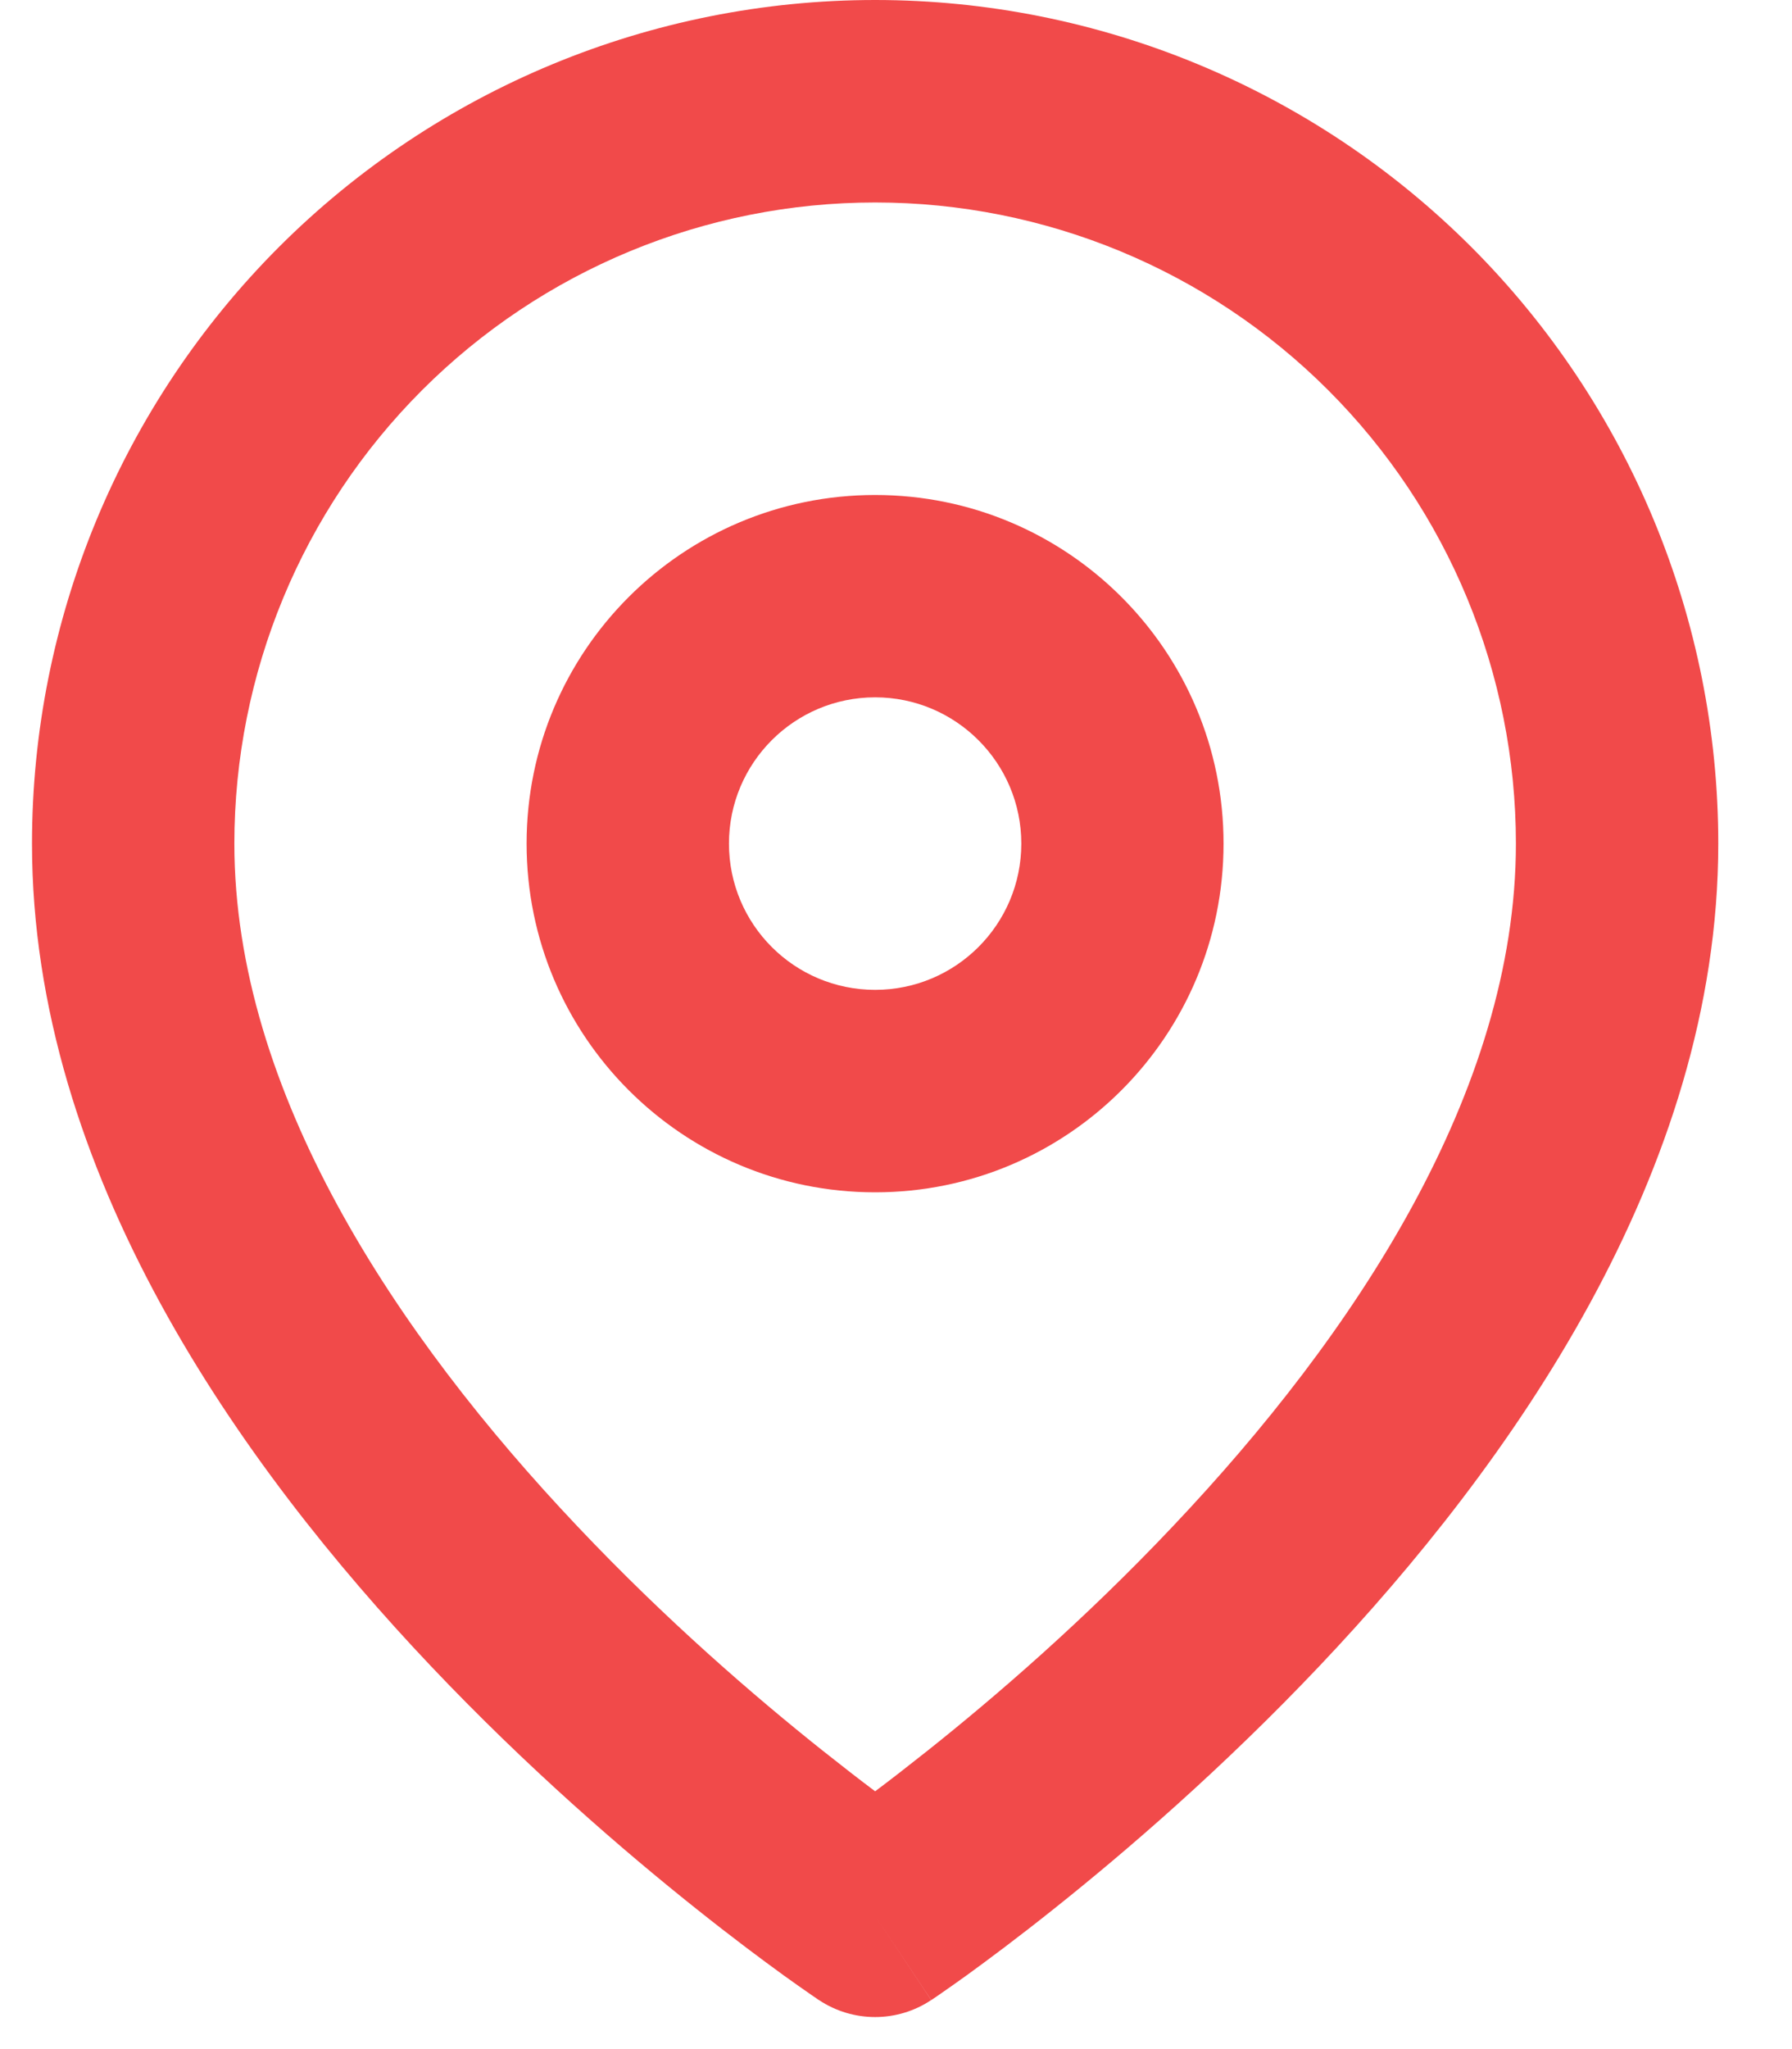 <svg width="14" height="16" viewBox="0 0 14 16" fill="none" xmlns="http://www.w3.org/2000/svg">
<path fill-rule="evenodd" clip-rule="evenodd" d="M6.837 1.581C5.509 1.581 4.236 2.108 3.297 3.047C2.358 3.986 1.831 5.259 1.831 6.587C1.831 8.523 3.095 10.424 4.513 11.92C5.205 12.652 5.901 13.251 6.424 13.667C6.579 13.79 6.718 13.898 6.837 13.987C6.956 13.898 7.095 13.79 7.25 13.667C7.773 13.251 8.469 12.652 9.161 11.92C10.579 10.424 11.843 8.523 11.843 6.587C11.843 5.259 11.316 3.986 10.377 3.047C9.438 2.108 8.165 1.581 6.837 1.581ZM6.837 14.96C6.398 15.617 6.398 15.617 6.398 15.617L6.396 15.616L6.391 15.613L6.376 15.602C6.363 15.594 6.345 15.581 6.322 15.565C6.275 15.533 6.209 15.486 6.125 15.426C5.958 15.305 5.721 15.129 5.439 14.904C4.875 14.455 4.121 13.806 3.365 13.008C1.884 11.445 0.25 9.159 0.25 6.587C0.25 4.84 0.944 3.165 2.179 1.929C3.415 0.694 5.09 0 6.837 0C8.584 0 10.259 0.694 11.495 1.929C12.73 3.165 13.424 4.84 13.424 6.587C13.424 9.159 11.79 11.445 10.309 13.008C9.553 13.806 8.799 14.455 8.235 14.904C7.953 15.129 7.716 15.305 7.549 15.426C7.465 15.486 7.399 15.533 7.352 15.565C7.329 15.581 7.311 15.594 7.298 15.602L7.282 15.613L7.278 15.616L7.276 15.617C7.276 15.617 7.275 15.617 6.837 14.96ZM6.837 14.96L7.275 15.617C7.01 15.794 6.664 15.794 6.398 15.617L6.837 14.96Z" fill="#F14A4A"/>
<path fill-rule="evenodd" clip-rule="evenodd" d="M6.837 5.445C6.206 5.445 5.695 5.957 5.695 6.587C5.695 7.218 6.206 7.729 6.837 7.729C7.467 7.729 7.979 7.218 7.979 6.587C7.979 5.957 7.467 5.445 6.837 5.445ZM4.114 6.587C4.114 5.083 5.333 3.865 6.837 3.865C8.341 3.865 9.559 5.083 9.559 6.587C9.559 8.091 8.341 9.31 6.837 9.31C5.333 9.31 4.114 8.091 4.114 6.587Z" fill="#F14A4A"/>
</svg>
